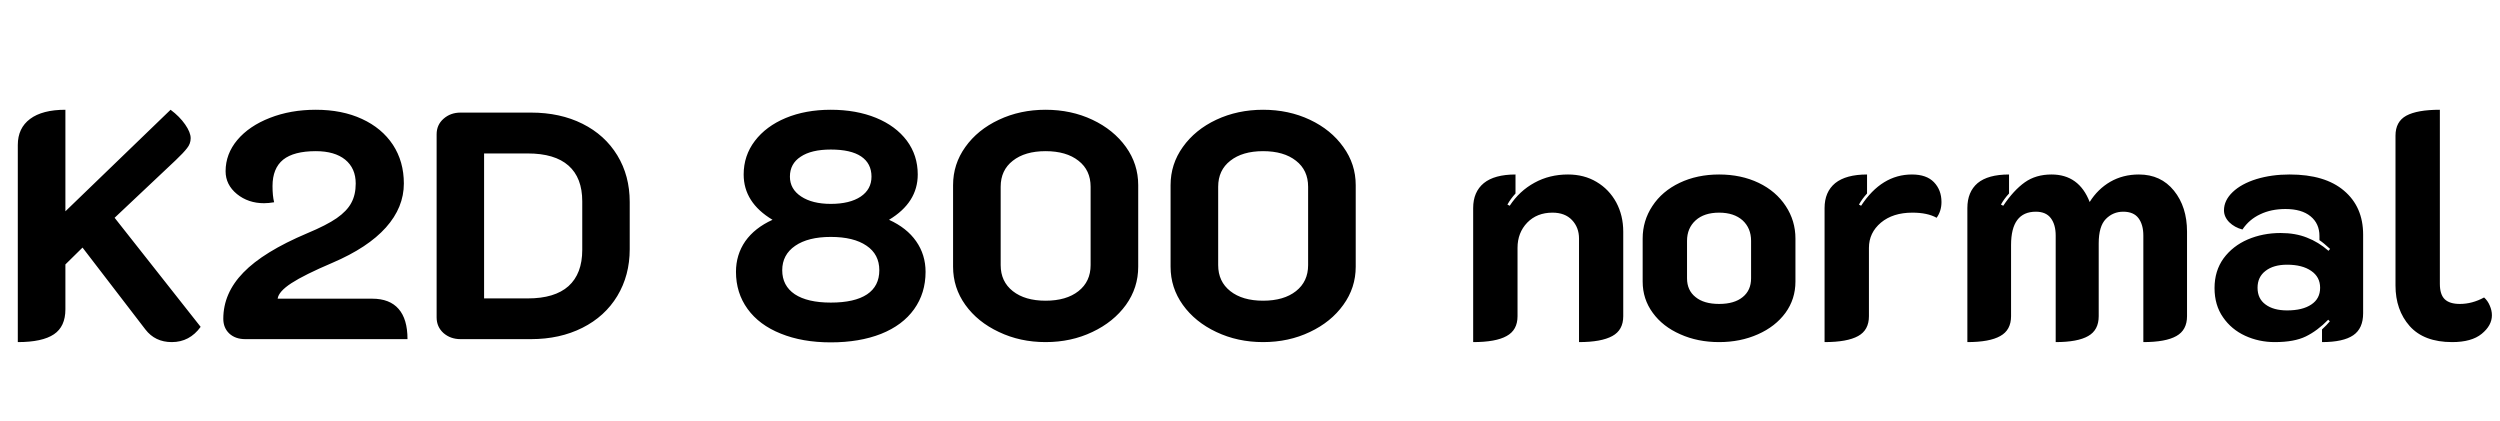 <svg xmlns="http://www.w3.org/2000/svg" xmlns:xlink="http://www.w3.org/1999/xlink" width="185.4" height="31.2"><path fill="black" d="M1.32 25.37L1.32 10.75Q1.32 9.50 2.23 8.82Q3.14 8.14 4.85 8.14L4.85 8.14L4.85 15.67L12.65 8.14Q13.32 8.64 13.73 9.23Q14.14 9.82 14.14 10.25L14.14 10.25Q14.14 10.66 13.87 10.99Q13.61 11.33 13.03 11.88L13.03 11.88L8.50 16.15L14.88 24.24Q14.06 25.37 12.74 25.37L12.74 25.37Q11.50 25.37 10.78 24.43L10.78 24.43L6.12 18.36L4.85 19.61L4.85 22.94Q4.85 24.22 4.00 24.79Q3.14 25.37 1.32 25.37L1.32 25.37ZM18.19 25.15Q17.45 25.15 17.00 24.73Q16.56 24.31 16.56 23.64L16.56 23.64Q16.56 21.74 18.05 20.21Q19.54 18.67 22.78 17.30L22.78 17.30Q24.22 16.70 24.97 16.18Q25.73 15.65 26.05 15.05Q26.38 14.45 26.38 13.61L26.38 13.61Q26.38 12.48 25.60 11.84Q24.82 11.21 23.42 11.21L23.42 11.21Q21.79 11.21 21 11.84Q20.21 12.48 20.21 13.80L20.21 13.80Q20.21 14.54 20.33 15L20.33 15Q19.92 15.07 19.58 15.07L19.58 15.07Q18.41 15.07 17.57 14.39Q16.73 13.70 16.73 12.70L16.73 12.70Q16.73 11.42 17.60 10.38Q18.48 9.34 20.02 8.74Q21.55 8.14 23.42 8.14L23.42 8.14Q25.37 8.14 26.84 8.82Q28.32 9.50 29.14 10.74Q29.95 11.98 29.95 13.61L29.95 13.61Q29.95 15.38 28.62 16.87Q27.29 18.36 24.65 19.49L24.65 19.49Q22.56 20.38 21.61 21Q20.66 21.62 20.59 22.15L20.59 22.15L27.60 22.15Q28.90 22.15 29.56 22.91Q30.22 23.66 30.22 25.15L30.22 25.15L18.19 25.15ZM34.15 25.15Q33.41 25.15 32.89 24.70Q32.38 24.24 32.38 23.54L32.38 23.54L32.38 9.96Q32.38 9.26 32.89 8.81Q33.41 8.35 34.15 8.35L34.15 8.35L39.38 8.35Q41.54 8.35 43.20 9.18Q44.86 10.01 45.78 11.52Q46.70 13.03 46.70 14.98L46.70 14.98L46.70 18.48Q46.70 20.42 45.78 21.95Q44.86 23.47 43.19 24.31Q41.52 25.15 39.38 25.15L39.38 25.15L34.15 25.15ZM35.90 22.13L39.14 22.13Q41.14 22.13 42.16 21.22Q43.18 20.30 43.18 18.53L43.18 18.53L43.18 14.93Q43.18 13.18 42.16 12.28Q41.14 11.38 39.14 11.38L39.14 11.38L35.90 11.38L35.90 22.13ZM61.61 25.39Q59.50 25.39 57.90 24.74Q56.30 24.10 55.44 22.91Q54.58 21.72 54.58 20.16L54.58 20.16Q54.58 18.89 55.27 17.89Q55.97 16.90 57.29 16.30L57.29 16.30Q55.15 15.02 55.15 12.94L55.15 12.94Q55.15 11.54 55.98 10.45Q56.81 9.36 58.27 8.75Q59.74 8.14 61.61 8.14L61.61 8.14Q63.50 8.14 64.97 8.74Q66.43 9.34 67.25 10.43Q68.06 11.52 68.06 12.94L68.06 12.94Q68.06 15.02 65.93 16.30L65.93 16.30Q67.25 16.90 67.94 17.89Q68.64 18.89 68.64 20.16L68.64 20.16Q68.64 21.74 67.79 22.93Q66.94 24.12 65.34 24.76Q63.74 25.39 61.61 25.39L61.61 25.39ZM61.61 15.12Q63.02 15.12 63.83 14.58Q64.63 14.04 64.63 13.10L64.63 13.10Q64.63 12.12 63.86 11.60Q63.10 11.09 61.61 11.09L61.61 11.09Q60.17 11.09 59.38 11.62Q58.58 12.14 58.58 13.10L58.58 13.10Q58.58 14.02 59.41 14.57Q60.24 15.12 61.61 15.12L61.61 15.12ZM61.61 22.44Q63.38 22.44 64.30 21.83Q65.21 21.22 65.21 20.04L65.21 20.04Q65.21 18.86 64.26 18.22Q63.31 17.57 61.61 17.57L61.61 17.57Q59.93 17.57 58.97 18.23Q58.01 18.89 58.01 20.04L58.01 20.04Q58.01 21.19 58.94 21.82Q59.88 22.44 61.61 22.44L61.61 22.44ZM77.54 25.37Q75.65 25.37 74.08 24.62Q72.50 23.88 71.59 22.61Q70.68 21.34 70.68 19.78L70.68 19.78L70.68 13.73Q70.68 12.17 71.59 10.90Q72.50 9.62 74.08 8.88Q75.65 8.14 77.54 8.14L77.54 8.14Q79.44 8.14 81.01 8.88Q82.58 9.62 83.50 10.90Q84.41 12.17 84.41 13.73L84.41 13.73L84.41 19.78Q84.41 21.34 83.50 22.61Q82.58 23.88 81.01 24.62Q79.44 25.37 77.54 25.37L77.54 25.37ZM77.54 22.30Q79.08 22.30 79.98 21.59Q80.88 20.88 80.88 19.66L80.88 19.66L80.88 13.85Q80.88 12.62 79.98 11.92Q79.08 11.21 77.54 11.21L77.54 11.21Q76.01 11.21 75.11 11.92Q74.21 12.62 74.21 13.85L74.21 13.85L74.21 19.66Q74.21 20.88 75.11 21.59Q76.01 22.30 77.54 22.30L77.54 22.30ZM93.67 25.37Q91.78 25.37 90.20 24.62Q88.63 23.88 87.72 22.61Q86.81 21.34 86.81 19.78L86.81 19.78L86.81 13.73Q86.81 12.17 87.72 10.90Q88.63 9.62 90.20 8.88Q91.78 8.14 93.67 8.14L93.67 8.14Q95.57 8.14 97.14 8.88Q98.71 9.62 99.62 10.90Q100.54 12.17 100.54 13.73L100.54 13.73L100.54 19.78Q100.54 21.34 99.62 22.61Q98.71 23.88 97.14 24.62Q95.57 25.37 93.67 25.37L93.67 25.37ZM93.67 22.30Q95.21 22.30 96.11 21.59Q97.01 20.88 97.01 19.66L97.01 19.66L97.01 13.85Q97.01 12.62 96.11 11.92Q95.21 11.21 93.67 11.21L93.67 11.21Q92.14 11.21 91.24 11.92Q90.34 12.62 90.34 13.85L90.34 13.85L90.34 19.66Q90.34 20.88 91.24 21.59Q92.14 22.30 93.67 22.30L93.67 22.30ZM109.25 25.37L109.25 15.43Q109.25 14.23 110.04 13.58Q110.83 12.94 112.39 12.94L112.39 12.94L112.39 14.35Q112.03 14.74 111.79 15.17L111.79 15.17L111.96 15.26Q112.68 14.16 113.80 13.55Q114.91 12.94 116.28 12.94L116.28 12.94Q117.48 12.94 118.40 13.49Q119.33 14.04 119.86 15.01Q120.38 15.98 120.38 17.18L120.38 17.18L120.38 23.45Q120.38 24.48 119.57 24.92Q118.75 25.37 117.10 25.37L117.10 25.37L117.10 17.69Q117.10 16.87 116.58 16.32Q116.06 15.77 115.13 15.77L115.13 15.77Q113.98 15.77 113.26 16.51Q112.54 17.26 112.54 18.38L112.54 18.38L112.54 23.45Q112.54 24.48 111.73 24.92Q110.93 25.37 109.25 25.37L109.25 25.37ZM127.49 25.37Q125.90 25.37 124.61 24.79Q123.31 24.22 122.57 23.20Q121.82 22.18 121.82 20.88L121.82 20.88L121.82 17.69Q121.82 16.37 122.54 15.28Q123.26 14.18 124.56 13.56Q125.86 12.94 127.49 12.94L127.49 12.94Q129.12 12.94 130.42 13.56Q131.71 14.18 132.43 15.28Q133.15 16.37 133.15 17.69L133.15 17.69L133.15 20.88Q133.15 22.18 132.41 23.20Q131.66 24.22 130.37 24.79Q129.07 25.37 127.49 25.37L127.49 25.37ZM127.49 22.54Q128.62 22.54 129.24 22.03Q129.86 21.53 129.86 20.64L129.86 20.64L129.86 17.86Q129.86 16.92 129.23 16.34Q128.59 15.77 127.49 15.77L127.49 15.77Q126.38 15.77 125.75 16.34Q125.11 16.92 125.11 17.86L125.11 17.86L125.11 20.64Q125.11 21.53 125.74 22.03Q126.36 22.54 127.49 22.54L127.49 22.54ZM141.82 15.77Q140.38 15.77 139.49 16.51Q138.60 17.26 138.60 18.38L138.60 18.38L138.60 23.45Q138.60 24.48 137.80 24.92Q136.99 25.37 135.31 25.37L135.31 25.37L135.31 15.43Q135.31 14.23 136.10 13.58Q136.90 12.94 138.46 12.94L138.46 12.94L138.46 14.35Q138.10 14.74 137.86 15.17L137.86 15.17L138.02 15.26Q139.54 12.94 141.79 12.94L141.79 12.94Q142.87 12.94 143.42 13.51Q143.98 14.09 143.98 14.98L143.98 14.98Q143.98 15.65 143.62 16.15L143.62 16.15Q142.94 15.77 141.82 15.77L141.82 15.77ZM145.90 25.37L145.90 15.43Q145.90 14.23 146.66 13.58Q147.43 12.94 148.99 12.94L148.99 12.94L148.99 14.35Q148.63 14.74 148.39 15.17L148.39 15.17L148.56 15.26Q149.33 14.11 150.16 13.52Q150.98 12.94 152.14 12.94L152.14 12.94Q154.18 12.94 154.97 14.98L154.97 14.98Q155.57 14.02 156.50 13.48Q157.44 12.94 158.62 12.94L158.62 12.94Q160.25 12.94 161.22 14.14Q162.19 15.34 162.19 17.18L162.19 17.18L162.19 23.45Q162.19 24.48 161.40 24.92Q160.61 25.37 158.95 25.37L158.95 25.37L158.95 17.47Q158.95 16.66 158.59 16.18Q158.23 15.70 157.46 15.70L157.46 15.70Q156.70 15.70 156.17 16.24Q155.64 16.78 155.64 18.05L155.64 18.05L155.64 23.45Q155.64 24.48 154.86 24.92Q154.08 25.37 152.45 25.37L152.45 25.37L152.45 17.47Q152.45 16.66 152.09 16.18Q151.73 15.70 150.98 15.70L150.98 15.70Q149.14 15.70 149.14 18.17L149.14 18.17L149.14 23.45Q149.14 24.48 148.34 24.92Q147.55 25.37 145.90 25.37L145.90 25.37ZM168.70 25.37Q167.52 25.37 166.50 24.90Q165.48 24.43 164.86 23.53Q164.23 22.63 164.23 21.36L164.23 21.36Q164.23 20.09 164.90 19.16Q165.58 18.24 166.69 17.76Q167.81 17.28 169.13 17.28L169.13 17.28Q170.23 17.28 171.08 17.62Q171.94 17.95 172.68 18.60L172.68 18.60L172.80 18.46Q172.30 18 172.01 17.81L172.01 17.81L172.01 17.50Q172.01 16.58 171.35 16.04Q170.69 15.50 169.49 15.50L169.49 15.50Q168.43 15.50 167.62 15.89Q166.80 16.27 166.30 17.02L166.30 17.02Q165.72 16.87 165.32 16.48Q164.93 16.08 164.93 15.60L164.93 15.60Q164.93 14.86 165.58 14.24Q166.22 13.63 167.34 13.28Q168.46 12.94 169.80 12.94L169.80 12.94Q172.42 12.94 173.83 14.14Q175.25 15.34 175.25 17.40L175.25 17.40L175.25 23.23Q175.25 24.36 174.52 24.86Q173.78 25.37 172.20 25.37L172.20 25.37L172.20 24.43Q172.56 24.10 172.78 23.83L172.78 23.83L172.66 23.71Q171.86 24.53 171.00 24.95Q170.14 25.37 168.70 25.37L168.70 25.37ZM169.61 23.02Q170.76 23.02 171.41 22.58Q172.06 22.15 172.06 21.34L172.06 21.34Q172.06 20.54 171.40 20.09Q170.74 19.63 169.61 19.63L169.61 19.63Q168.60 19.63 168.01 20.09Q167.42 20.54 167.42 21.34L167.42 21.34Q167.42 22.15 168.01 22.58Q168.60 23.02 169.61 23.02L169.61 23.02ZM181.85 25.37Q179.76 25.37 178.70 24.18Q177.65 22.99 177.65 21.17L177.65 21.17L177.65 10.06Q177.65 9.02 178.45 8.58Q179.26 8.14 180.94 8.14L180.94 8.14L180.94 21.05Q180.94 21.84 181.30 22.19Q181.66 22.54 182.42 22.54L182.42 22.54Q183.34 22.54 184.22 22.06L184.22 22.06Q184.49 22.30 184.64 22.66Q184.80 23.02 184.80 23.38L184.80 23.38Q184.80 24.14 184.04 24.76Q183.29 25.37 181.85 25.37L181.85 25.37Z"/></svg>